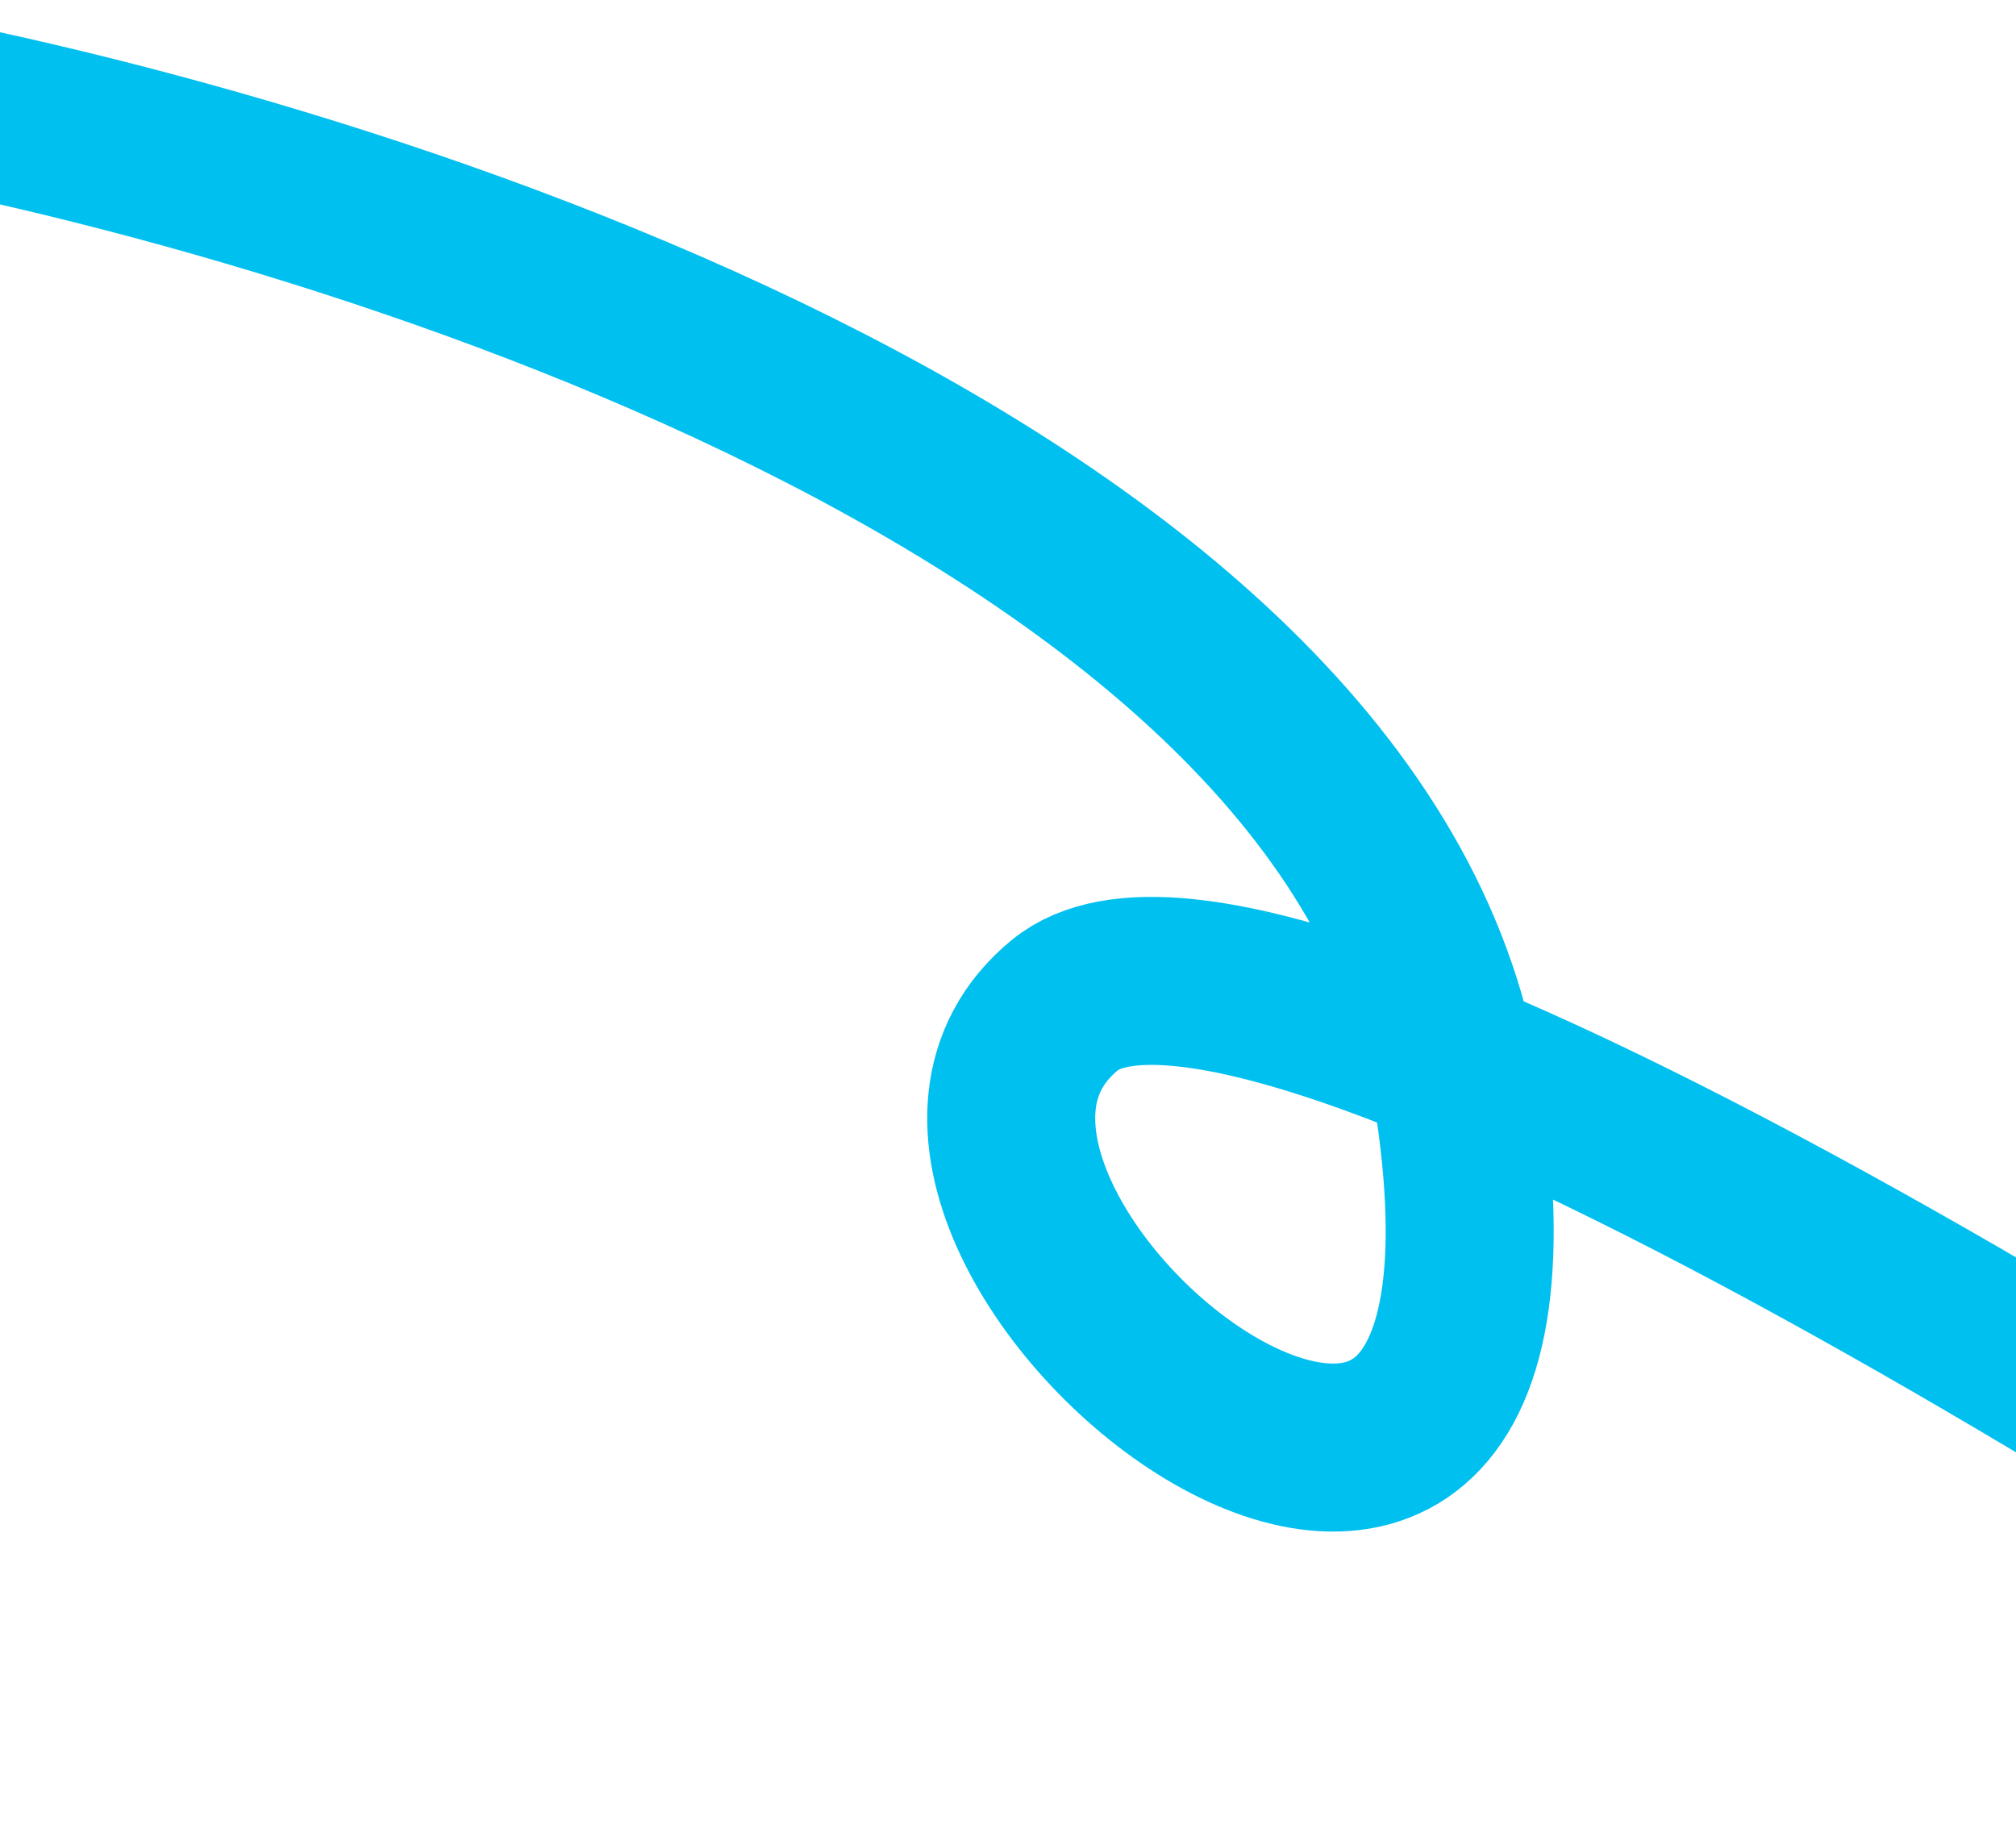 <svg width="1440" height="1312" viewBox="0 0 1440 1312" fill="none" xmlns="http://www.w3.org/2000/svg">
<path d="M-124 60C235.333 120.333 971.3 348.1 1040.5 776.5C1127 1312 575.5 870.107 760.5 718C908.5 596.315 1742 1149.8 1899 1263" stroke="#00C0F0" stroke-width="120"/>
<path opacity="0" d="M-124 60C235.333 120.333 971.3 348.1 1040.5 776.5C1127 1312 575.5 870.107 760.5 718C908.5 596.315 1742 1149.8 1899 1263" stroke="#FFFFFF" stroke-width="122"/>
</svg>
